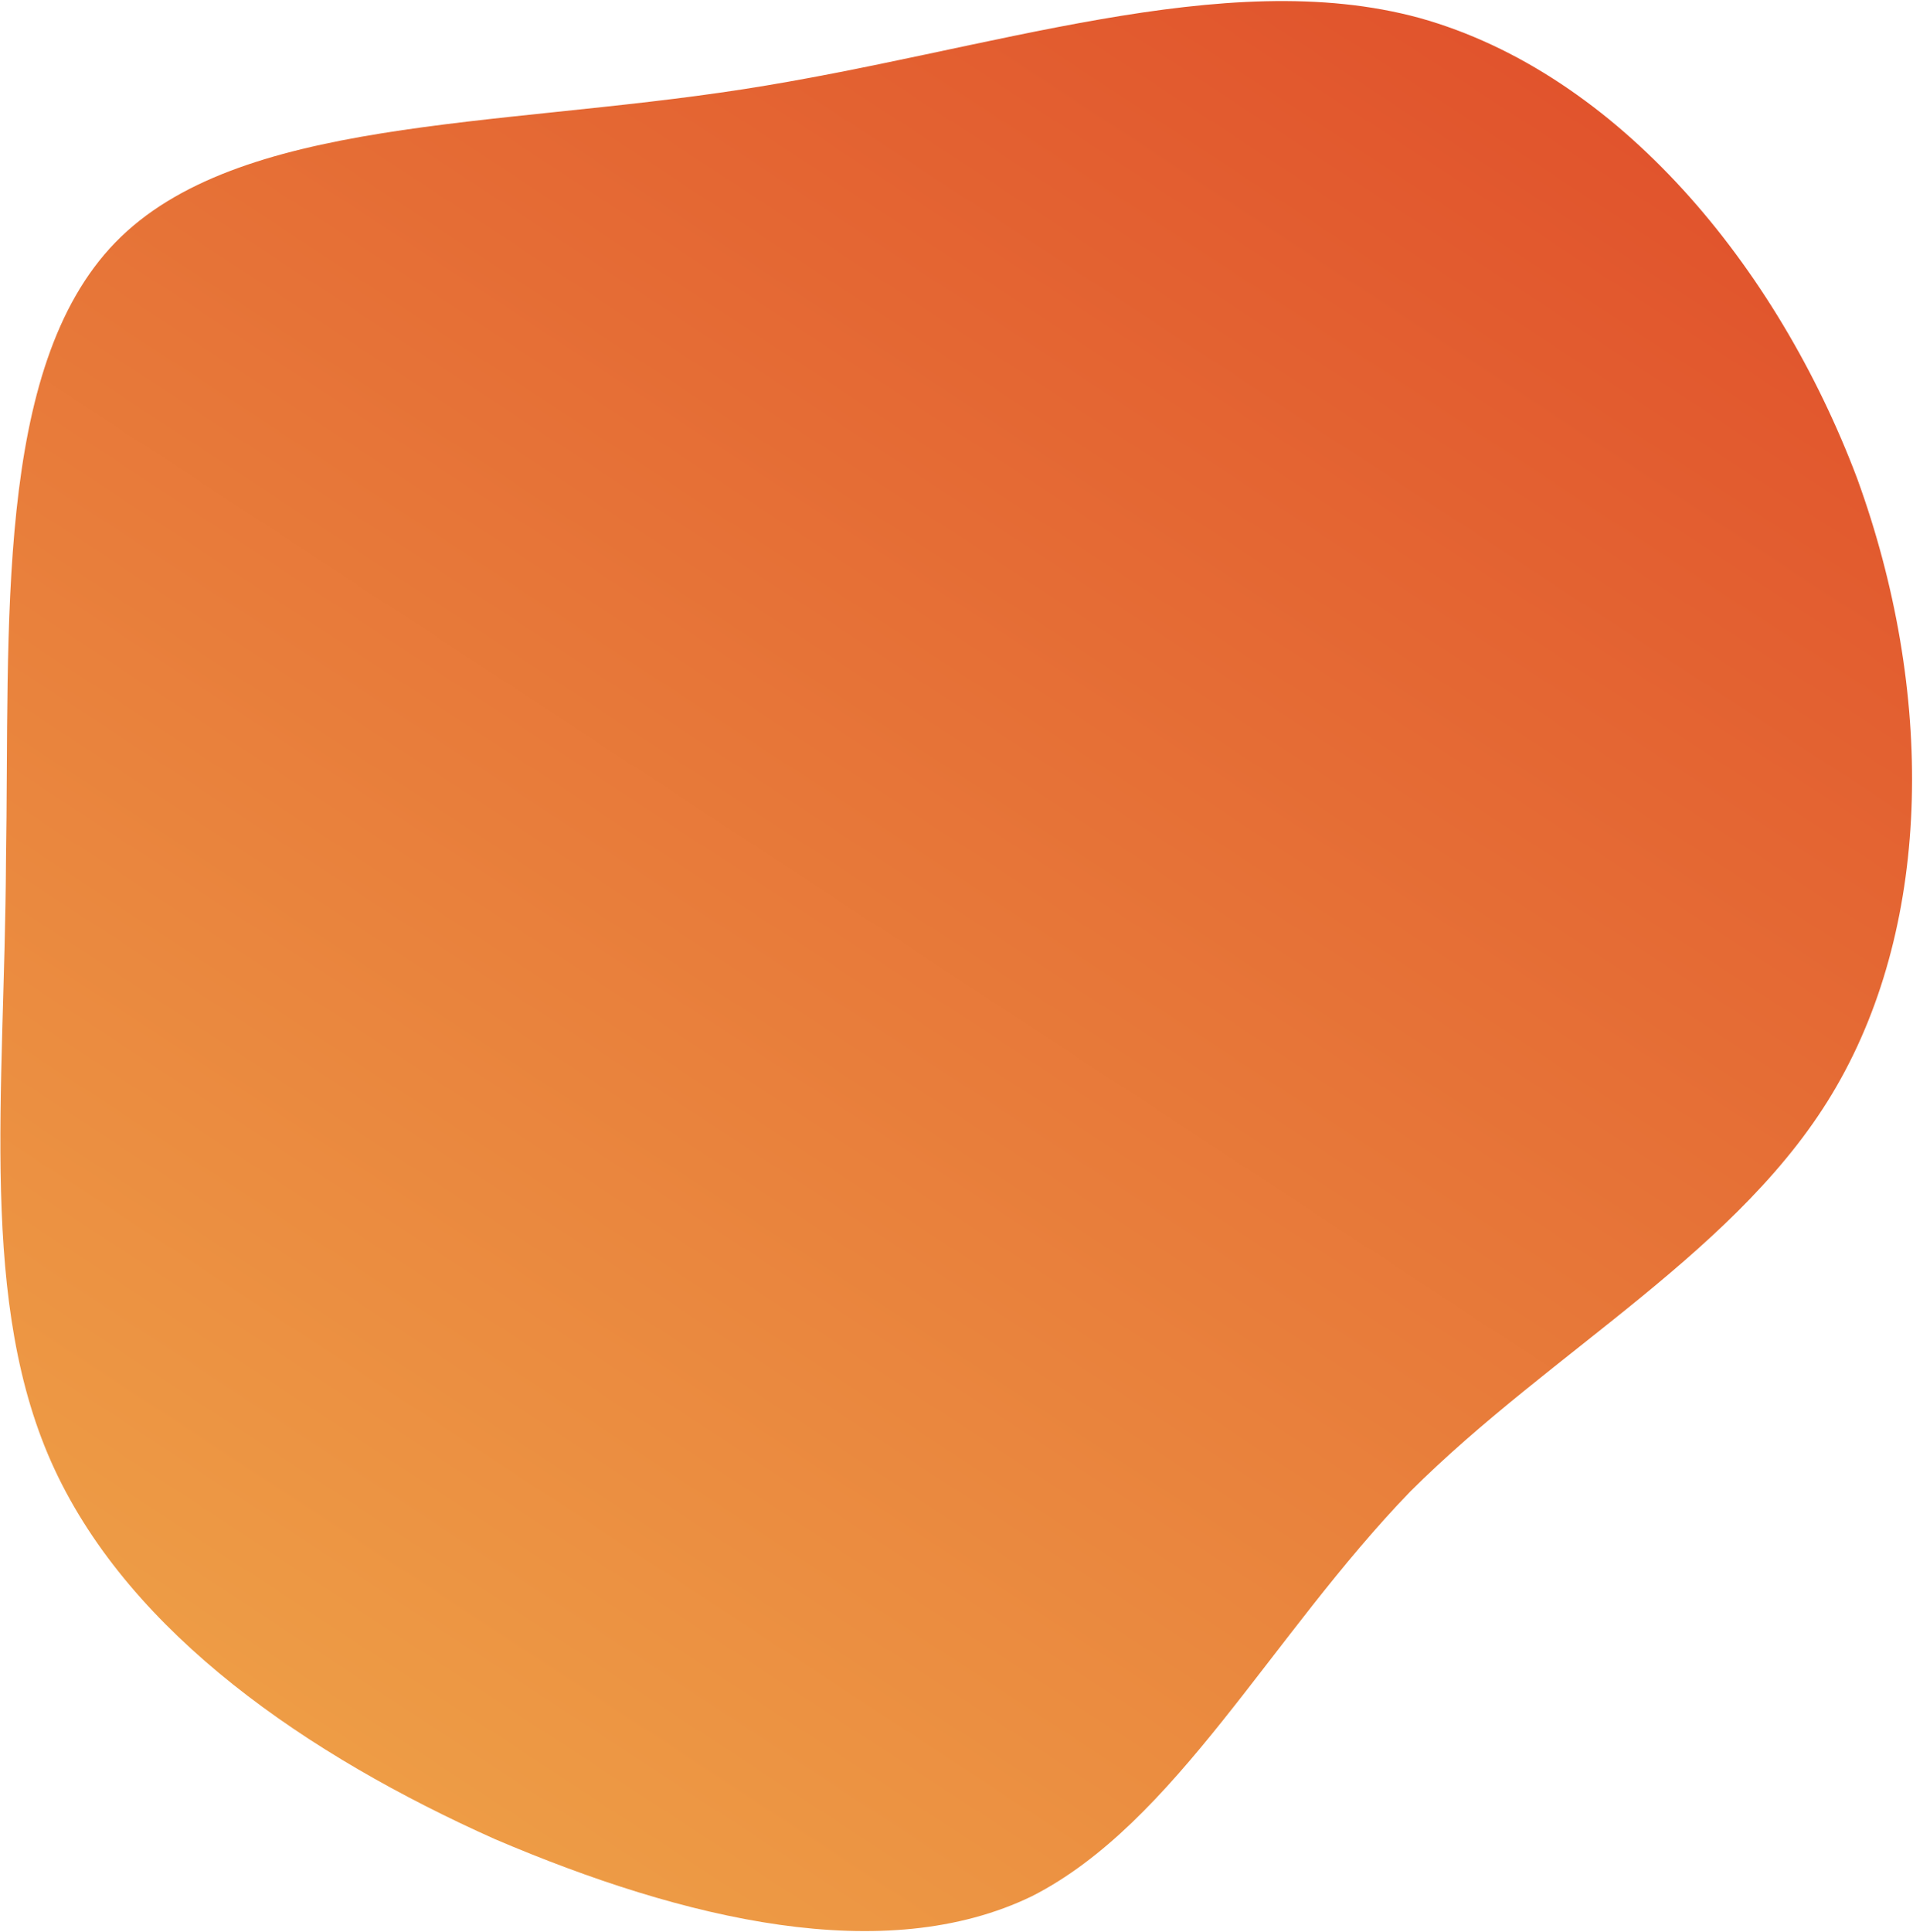<svg width="630" height="636" viewBox="0 0 630 636" fill="none" xmlns="http://www.w3.org/2000/svg">
<path d="M467.489 5.916C532.923 24.184 585.295 87.691 611.619 157.538C637.093 227.535 636.37 303.023 604.808 357.655C573.946 411.287 511.395 444.212 464.438 491.04C418.48 538.569 387.266 600.149 339.815 624.281C291.366 647.712 225.531 632.144 162.999 605.478C101.167 577.813 43.338 538.052 18.009 483.802C-7.32 429.553 1.55 360.516 1.974 283.328C3.248 205.991 -2.074 121.052 37.982 79.821C78.039 38.59 162.775 42.066 244.666 29.393C325.707 16.87 403.054 -11.651 467.489 5.916Z" fill="url(#paint0_linear_2463_25)"/>
<defs>
<linearGradient id="paint0_linear_2463_25" x1="46.959" y1="680.019" x2="536.62" y2="-66.469" gradientUnits="userSpaceOnUse">
<stop stop-color="#F0A94A"/>
<stop offset="1" stop-color="#DF4A29"/>
</linearGradient>
</defs>
</svg>
